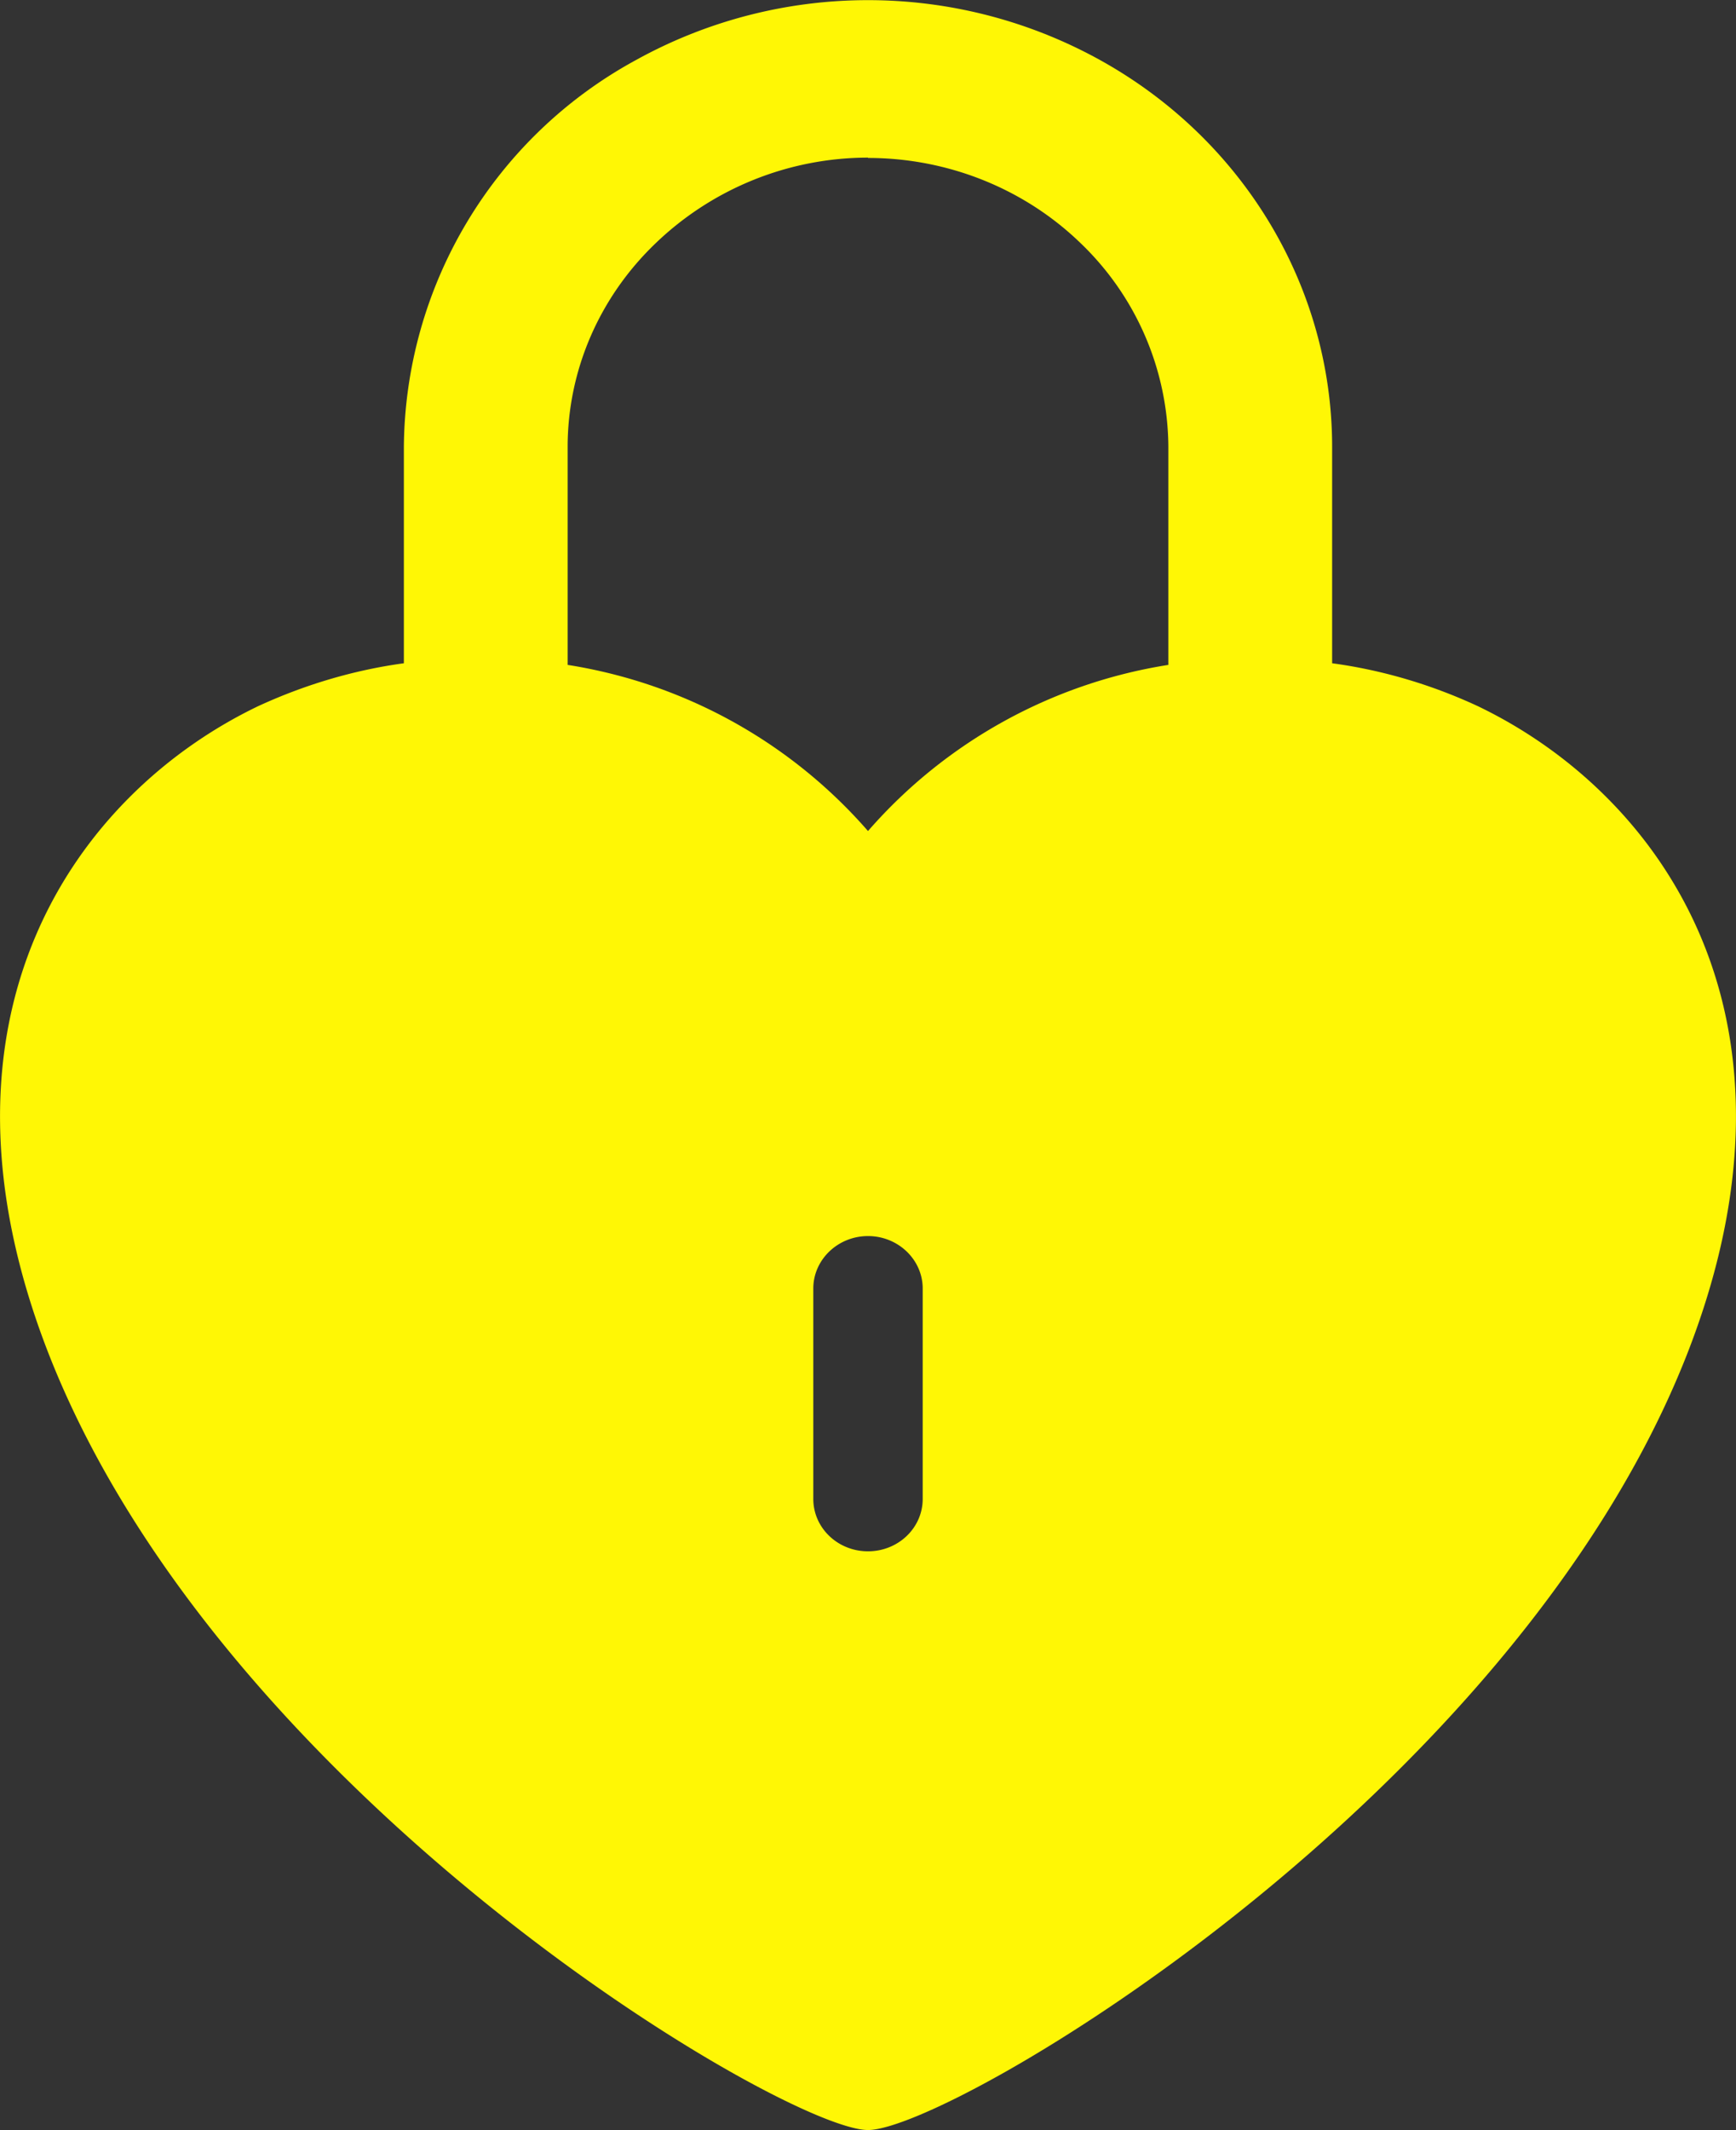 <svg xmlns="http://www.w3.org/2000/svg" fill="none" viewBox="0 0 53 65"><rect x="0" y="0" width="53" height="65" fill="#333333" stroke="none"/><path fill="#FFF705" d="M45.12 21.55c-1.4-.65-2.9-1.1-4.45-1.31v-6.6c0-4.87-2.7-9.38-7.09-11.81a14.64 14.64 0 0 0-14.16 0 13.56 13.56 0 0 0-7.09 11.81v6.6c-1.54.21-3.04.66-4.45 1.31-5.5 2.64-10.46 9.4-6.38 19.8C6.83 54.9 23.98 65 26.5 65c2.52 0 19.67-10.1 25-23.66 4.08-10.4-.88-17.15-6.38-19.79ZM26.5 4.82c2.43 0 4.76.93 6.48 2.59a8.68 8.68 0 0 1 2.69 6.23v6.65a15.32 15.32 0 0 0-9.17 5.07 15.32 15.32 0 0 0-9.17-5.07v-6.65c0-2.34.97-4.58 2.7-6.23a9.37 9.37 0 0 1 6.47-2.6Zm1.67 40.92c0 .89-.75 1.6-1.67 1.6-.92 0-1.67-.71-1.67-1.6v-6.42c0-.88.75-1.6 1.67-1.6.92 0 1.67.72 1.67 1.6v6.42Z"/></svg>